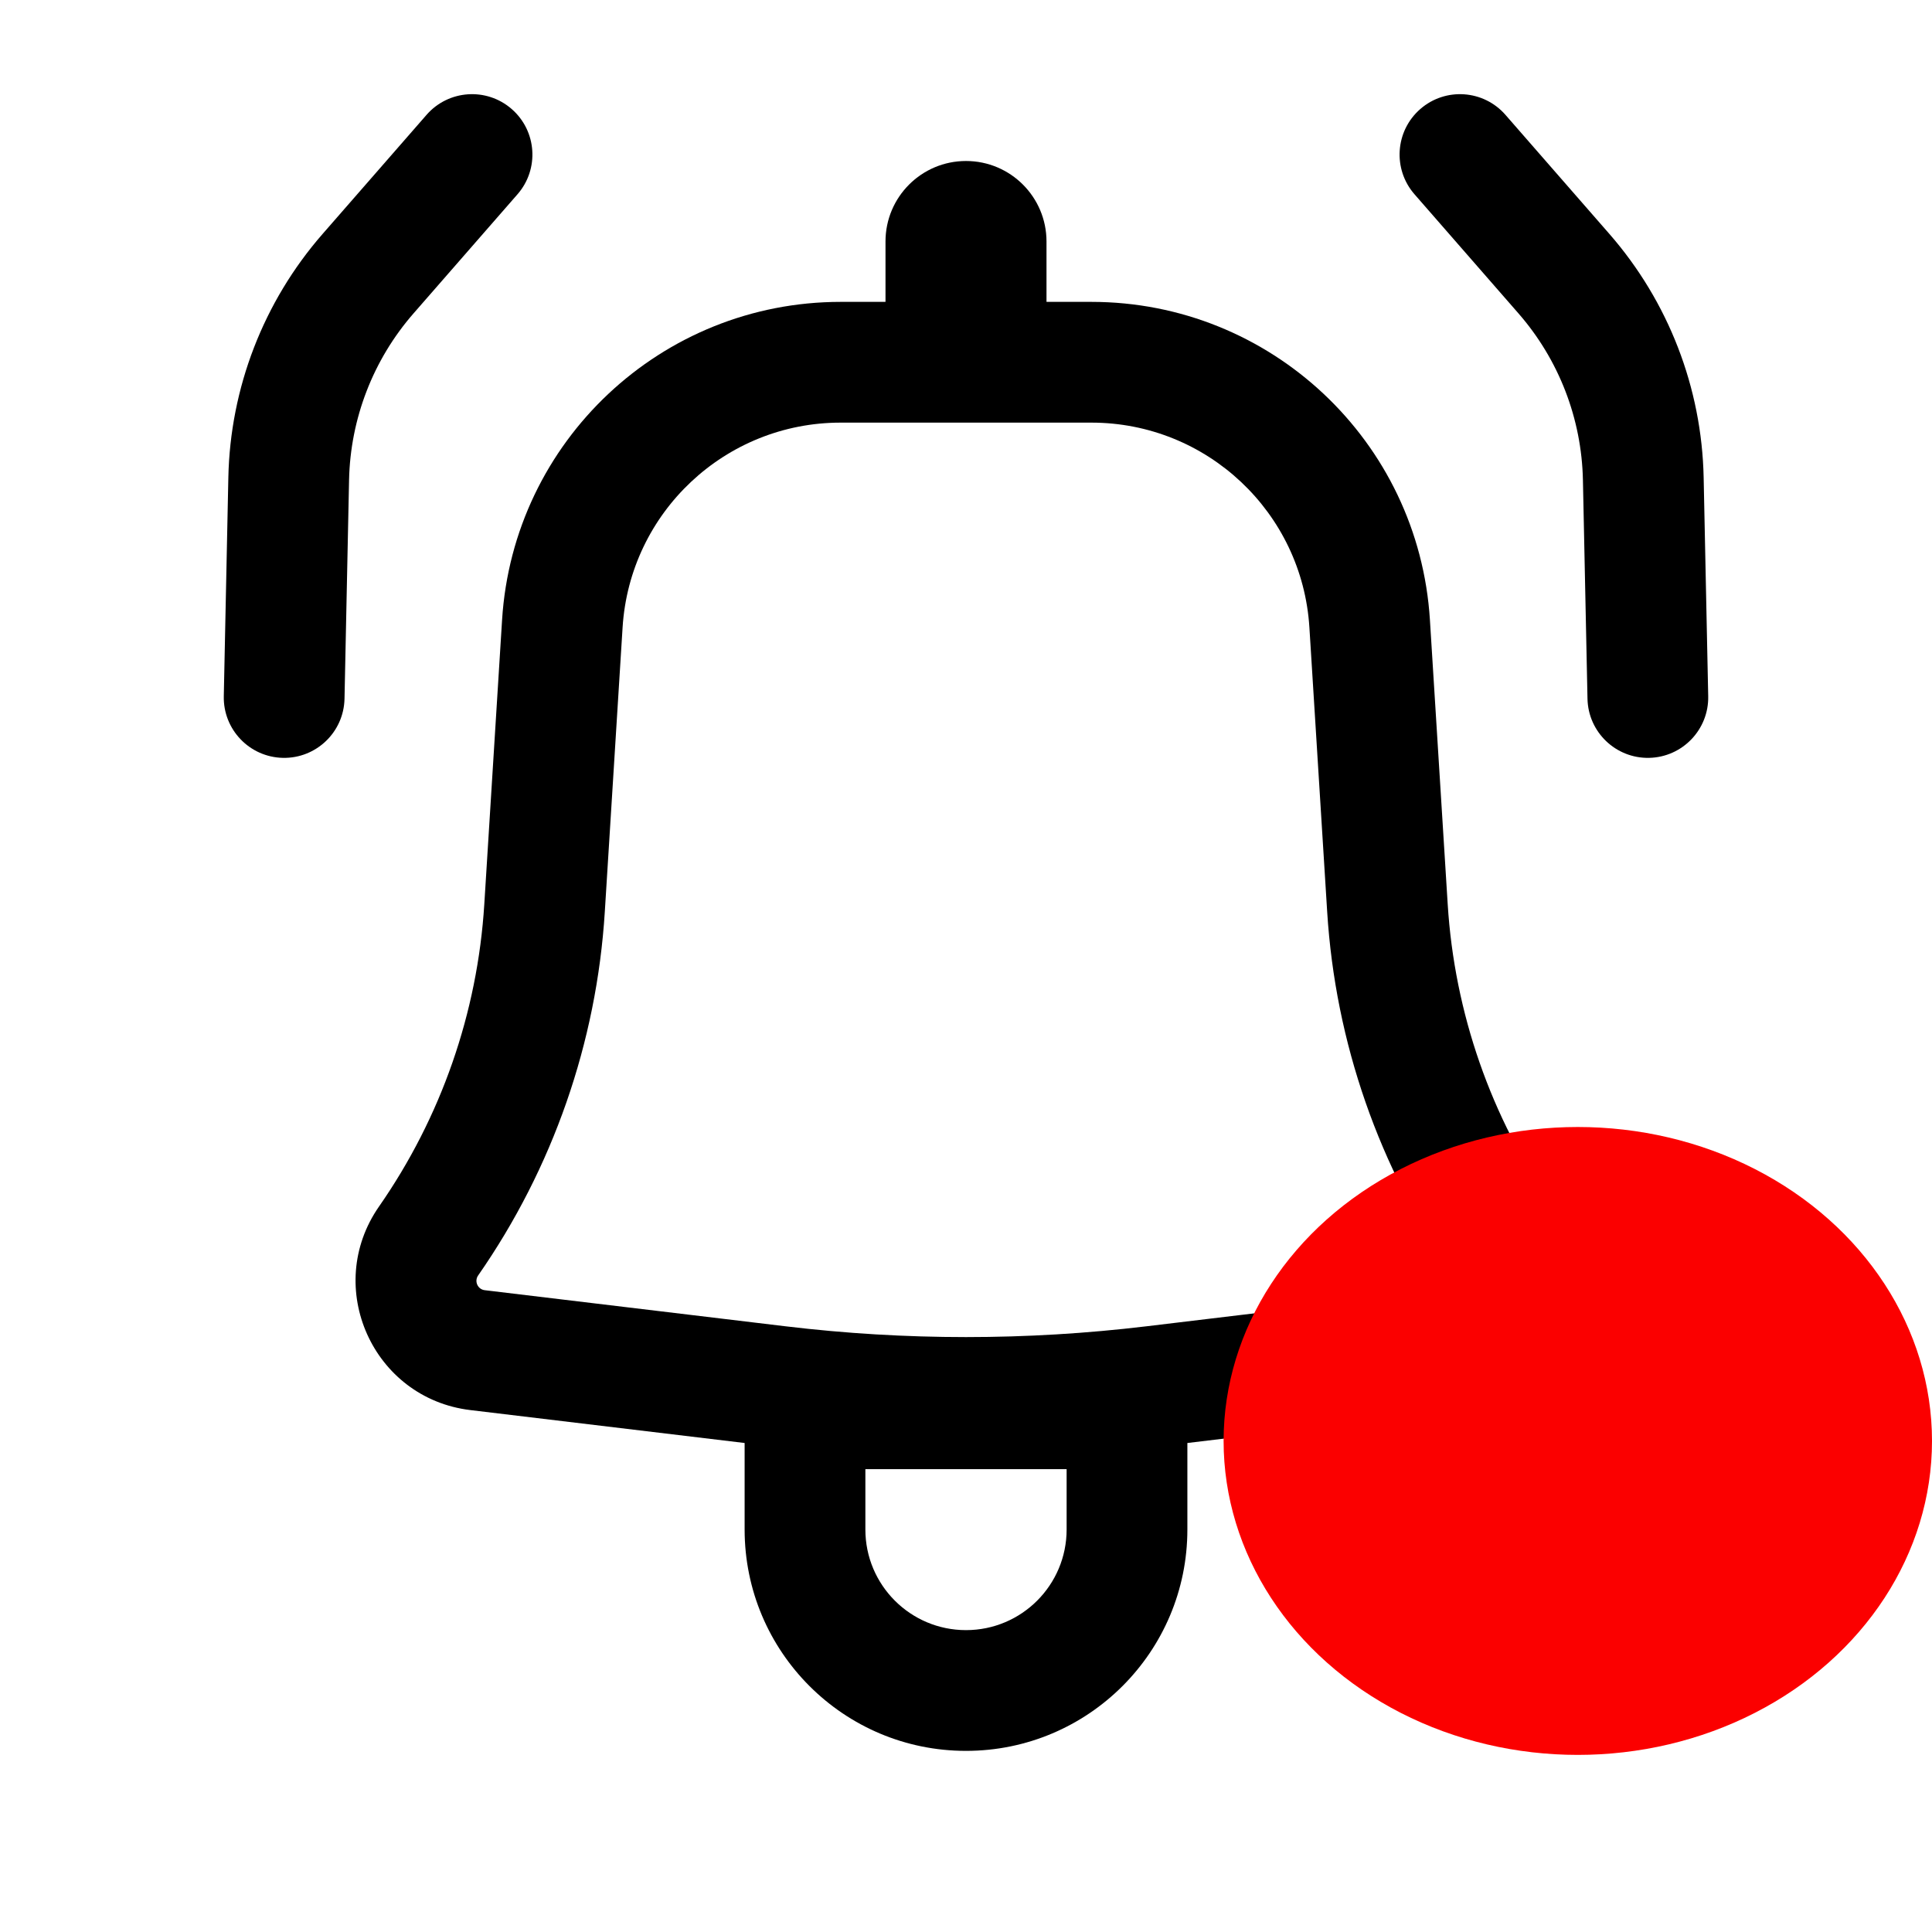 <svg width="120" height="120" viewBox="0 0 120 120" fill="none" xmlns="http://www.w3.org/2000/svg">
<path d="M32.144 12.065C33.506 10.505 33.345 8.136 31.784 6.774C30.224 5.412 27.855 5.573 26.493 7.134L20.034 14.534C16.37 18.733 14.299 24.085 14.183 29.656L13.9 43.244C13.857 45.315 15.5 47.028 17.571 47.072C19.641 47.115 21.355 45.471 21.398 43.401L21.681 29.812C21.761 26.001 23.178 22.338 25.685 19.466L32.144 12.065Z" fill="black"/>
<path fill-rule="evenodd" clip-rule="evenodd" d="M31.185 38.504C31.88 27.4 41.087 18.75 52.213 18.75H55V15C55 12.239 57.239 10 60 10C62.761 10 65 12.239 65 15V18.75H67.787C78.912 18.75 88.12 27.4 88.815 38.504L89.92 56.171C90.341 62.907 92.603 69.399 96.458 74.938C99.941 79.944 96.84 86.856 90.785 87.583L73.75 89.627V95C73.75 102.594 67.594 108.75 60 108.75C52.406 108.75 46.25 102.594 46.25 95V89.627L29.214 87.583C23.16 86.856 20.058 79.944 23.542 74.938C27.397 69.399 29.659 62.907 30.08 56.171L31.185 38.504ZM52.213 26.25C45.048 26.25 39.118 31.821 38.67 38.972L37.565 56.639C37.058 64.745 34.337 72.556 29.698 79.222C29.446 79.584 29.67 80.084 30.108 80.136L48.796 82.379C56.239 83.272 63.761 83.272 71.204 82.379L89.892 80.136C90.329 80.084 90.554 79.584 90.302 79.222C85.663 72.556 82.941 64.745 82.434 56.639L81.329 38.972C80.882 31.821 74.952 26.25 67.787 26.25H52.213ZM60 101.25C56.548 101.25 53.75 98.452 53.75 95V91.25H66.25V95C66.25 98.452 63.452 101.25 60 101.25Z" fill="black"/>
<path d="M88.215 6.774C86.655 8.136 86.494 10.505 87.856 12.065L94.315 19.466C96.822 22.338 98.239 26.001 98.318 29.812L98.602 43.401C98.645 45.471 100.358 47.115 102.429 47.072C104.5 47.028 106.143 45.315 106.1 43.244L105.817 29.656C105.7 24.085 103.629 18.733 99.966 14.534L93.507 7.134C92.145 5.573 89.776 5.412 88.215 6.774Z" fill="black"/>
<ellipse cx="98" cy="89.5" rx="22" ry="19.5" fill="#FB0000"/>
</svg>
